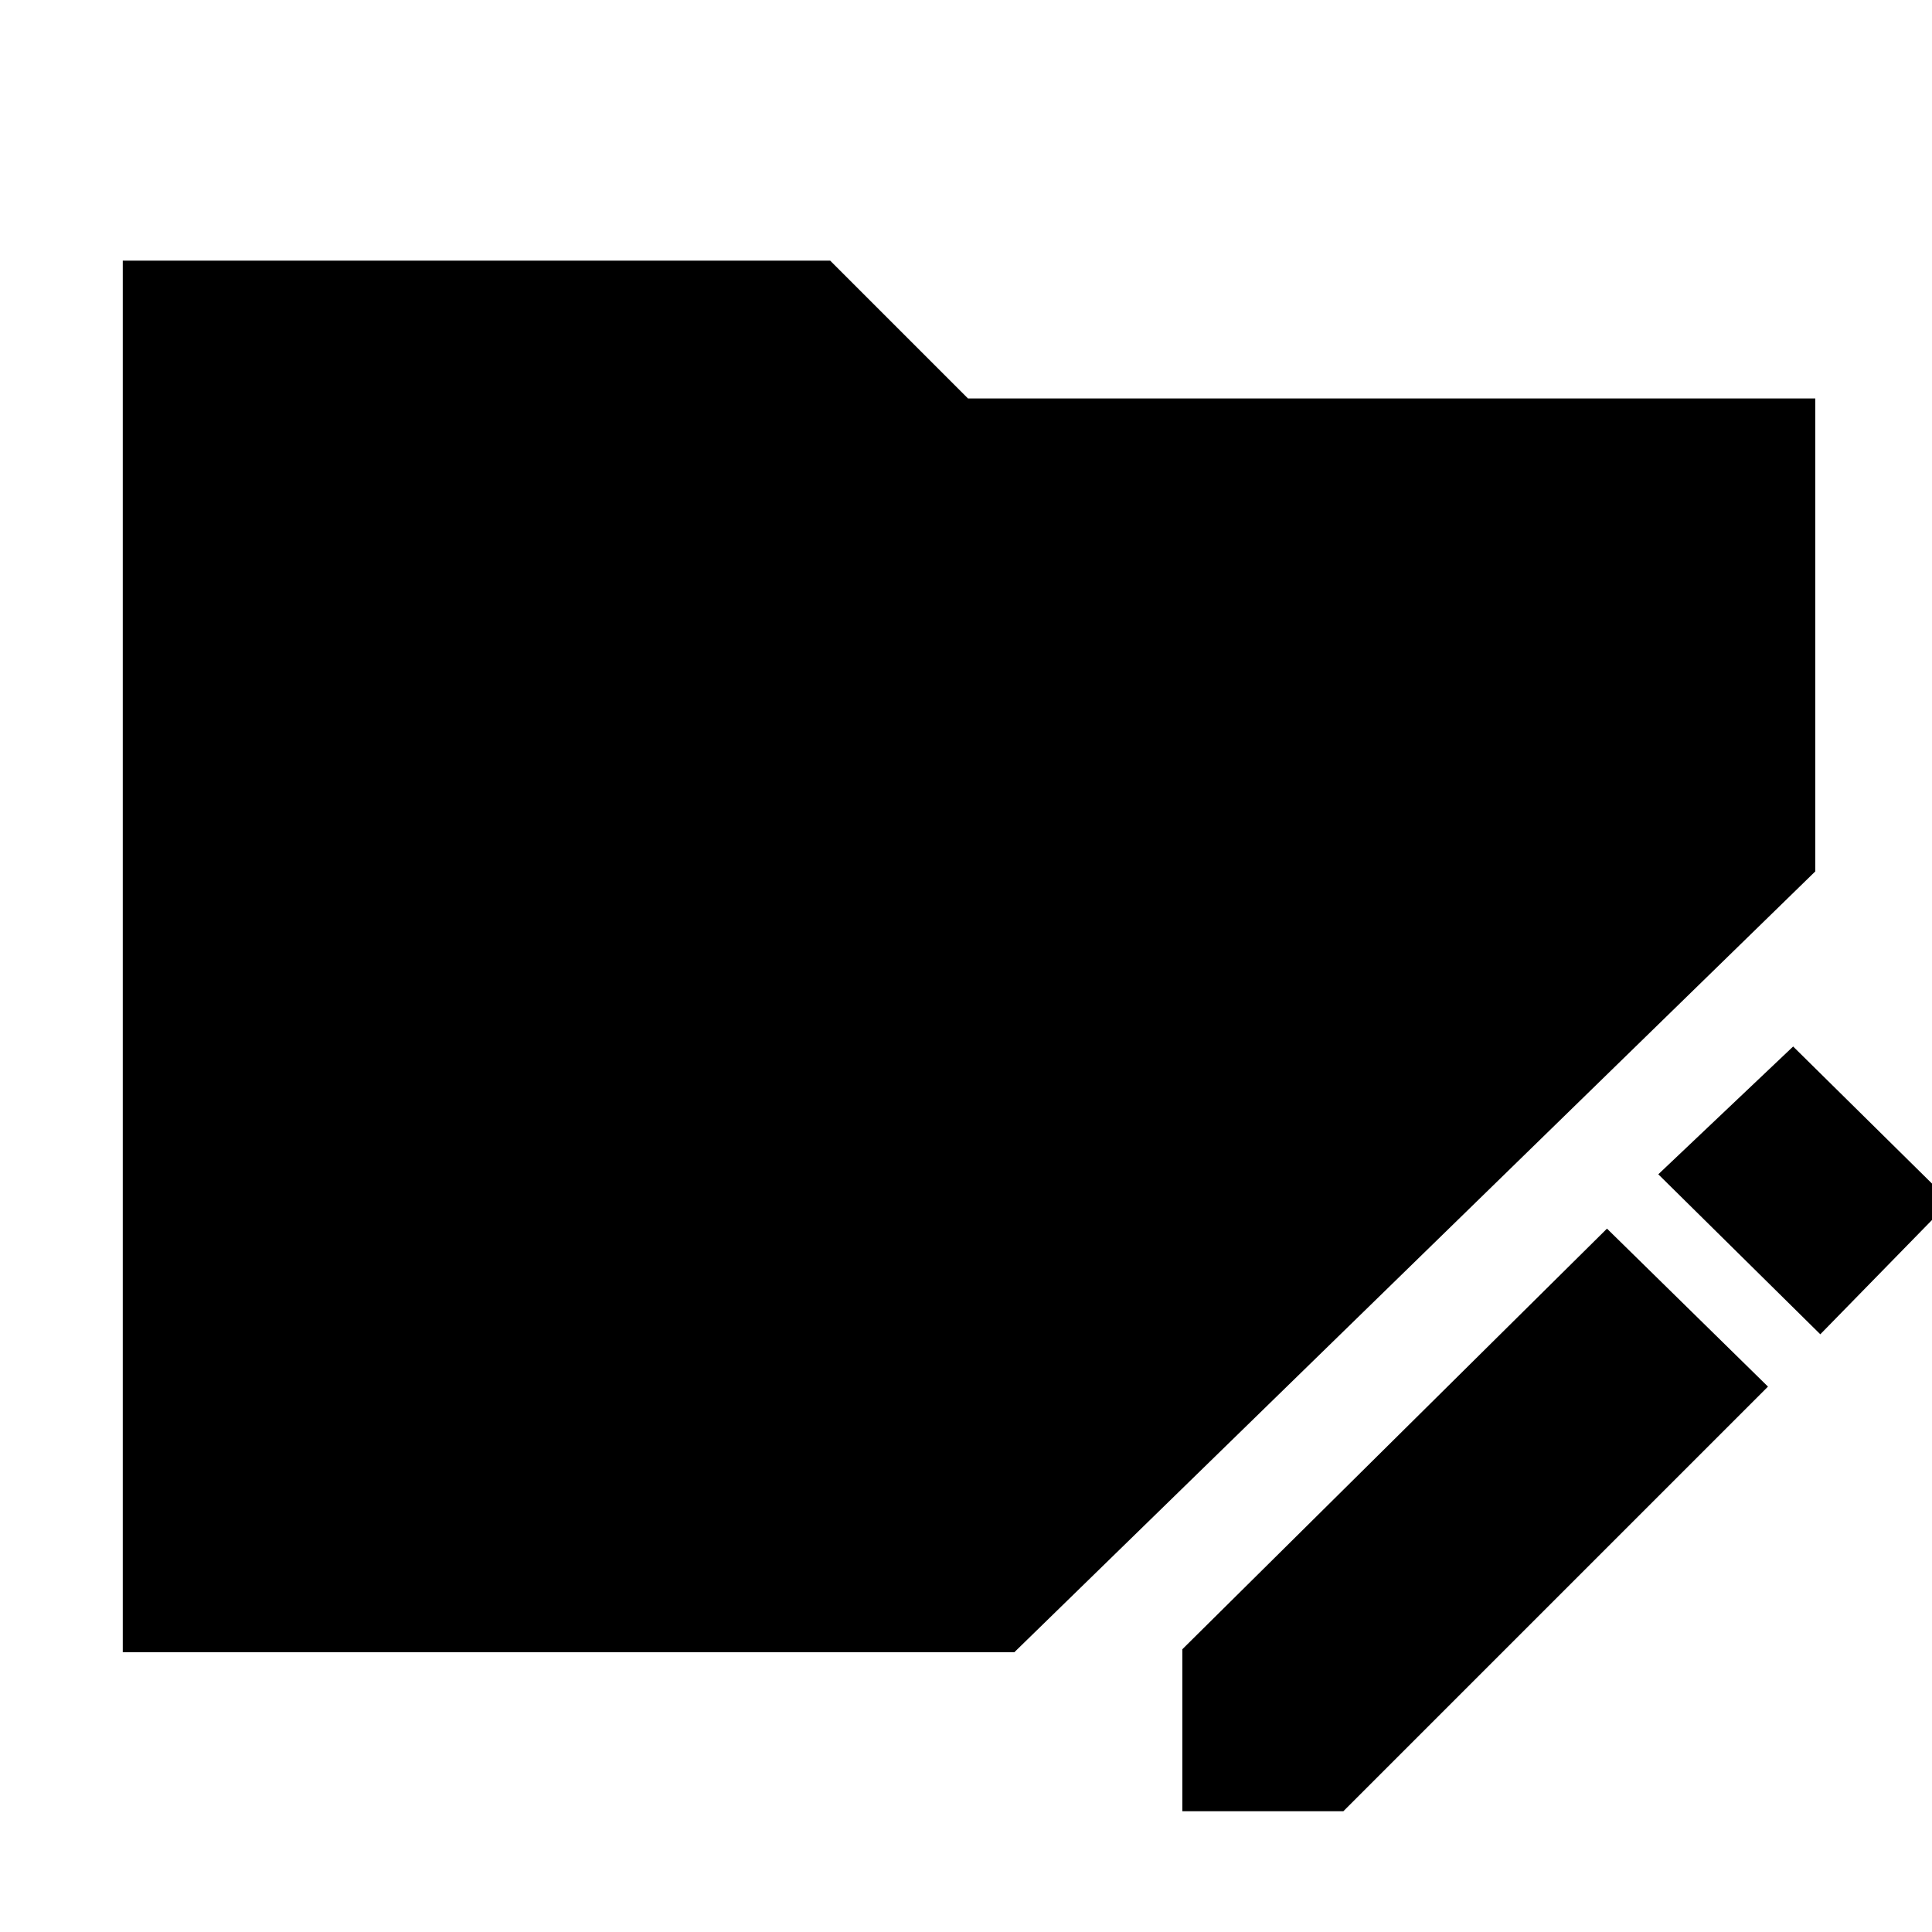 <svg xmlns="http://www.w3.org/2000/svg" height="48" viewBox="0 96 960 960" width="48"><path d="M587.5 996v-80.5l211-209 80 78.5-211 211h-80Zm317-237L824 679.5l67-63.5 78 77-64.5 66ZM61 917V225.5h351.5L481 294h421v235L504 917H61Z"/></svg>